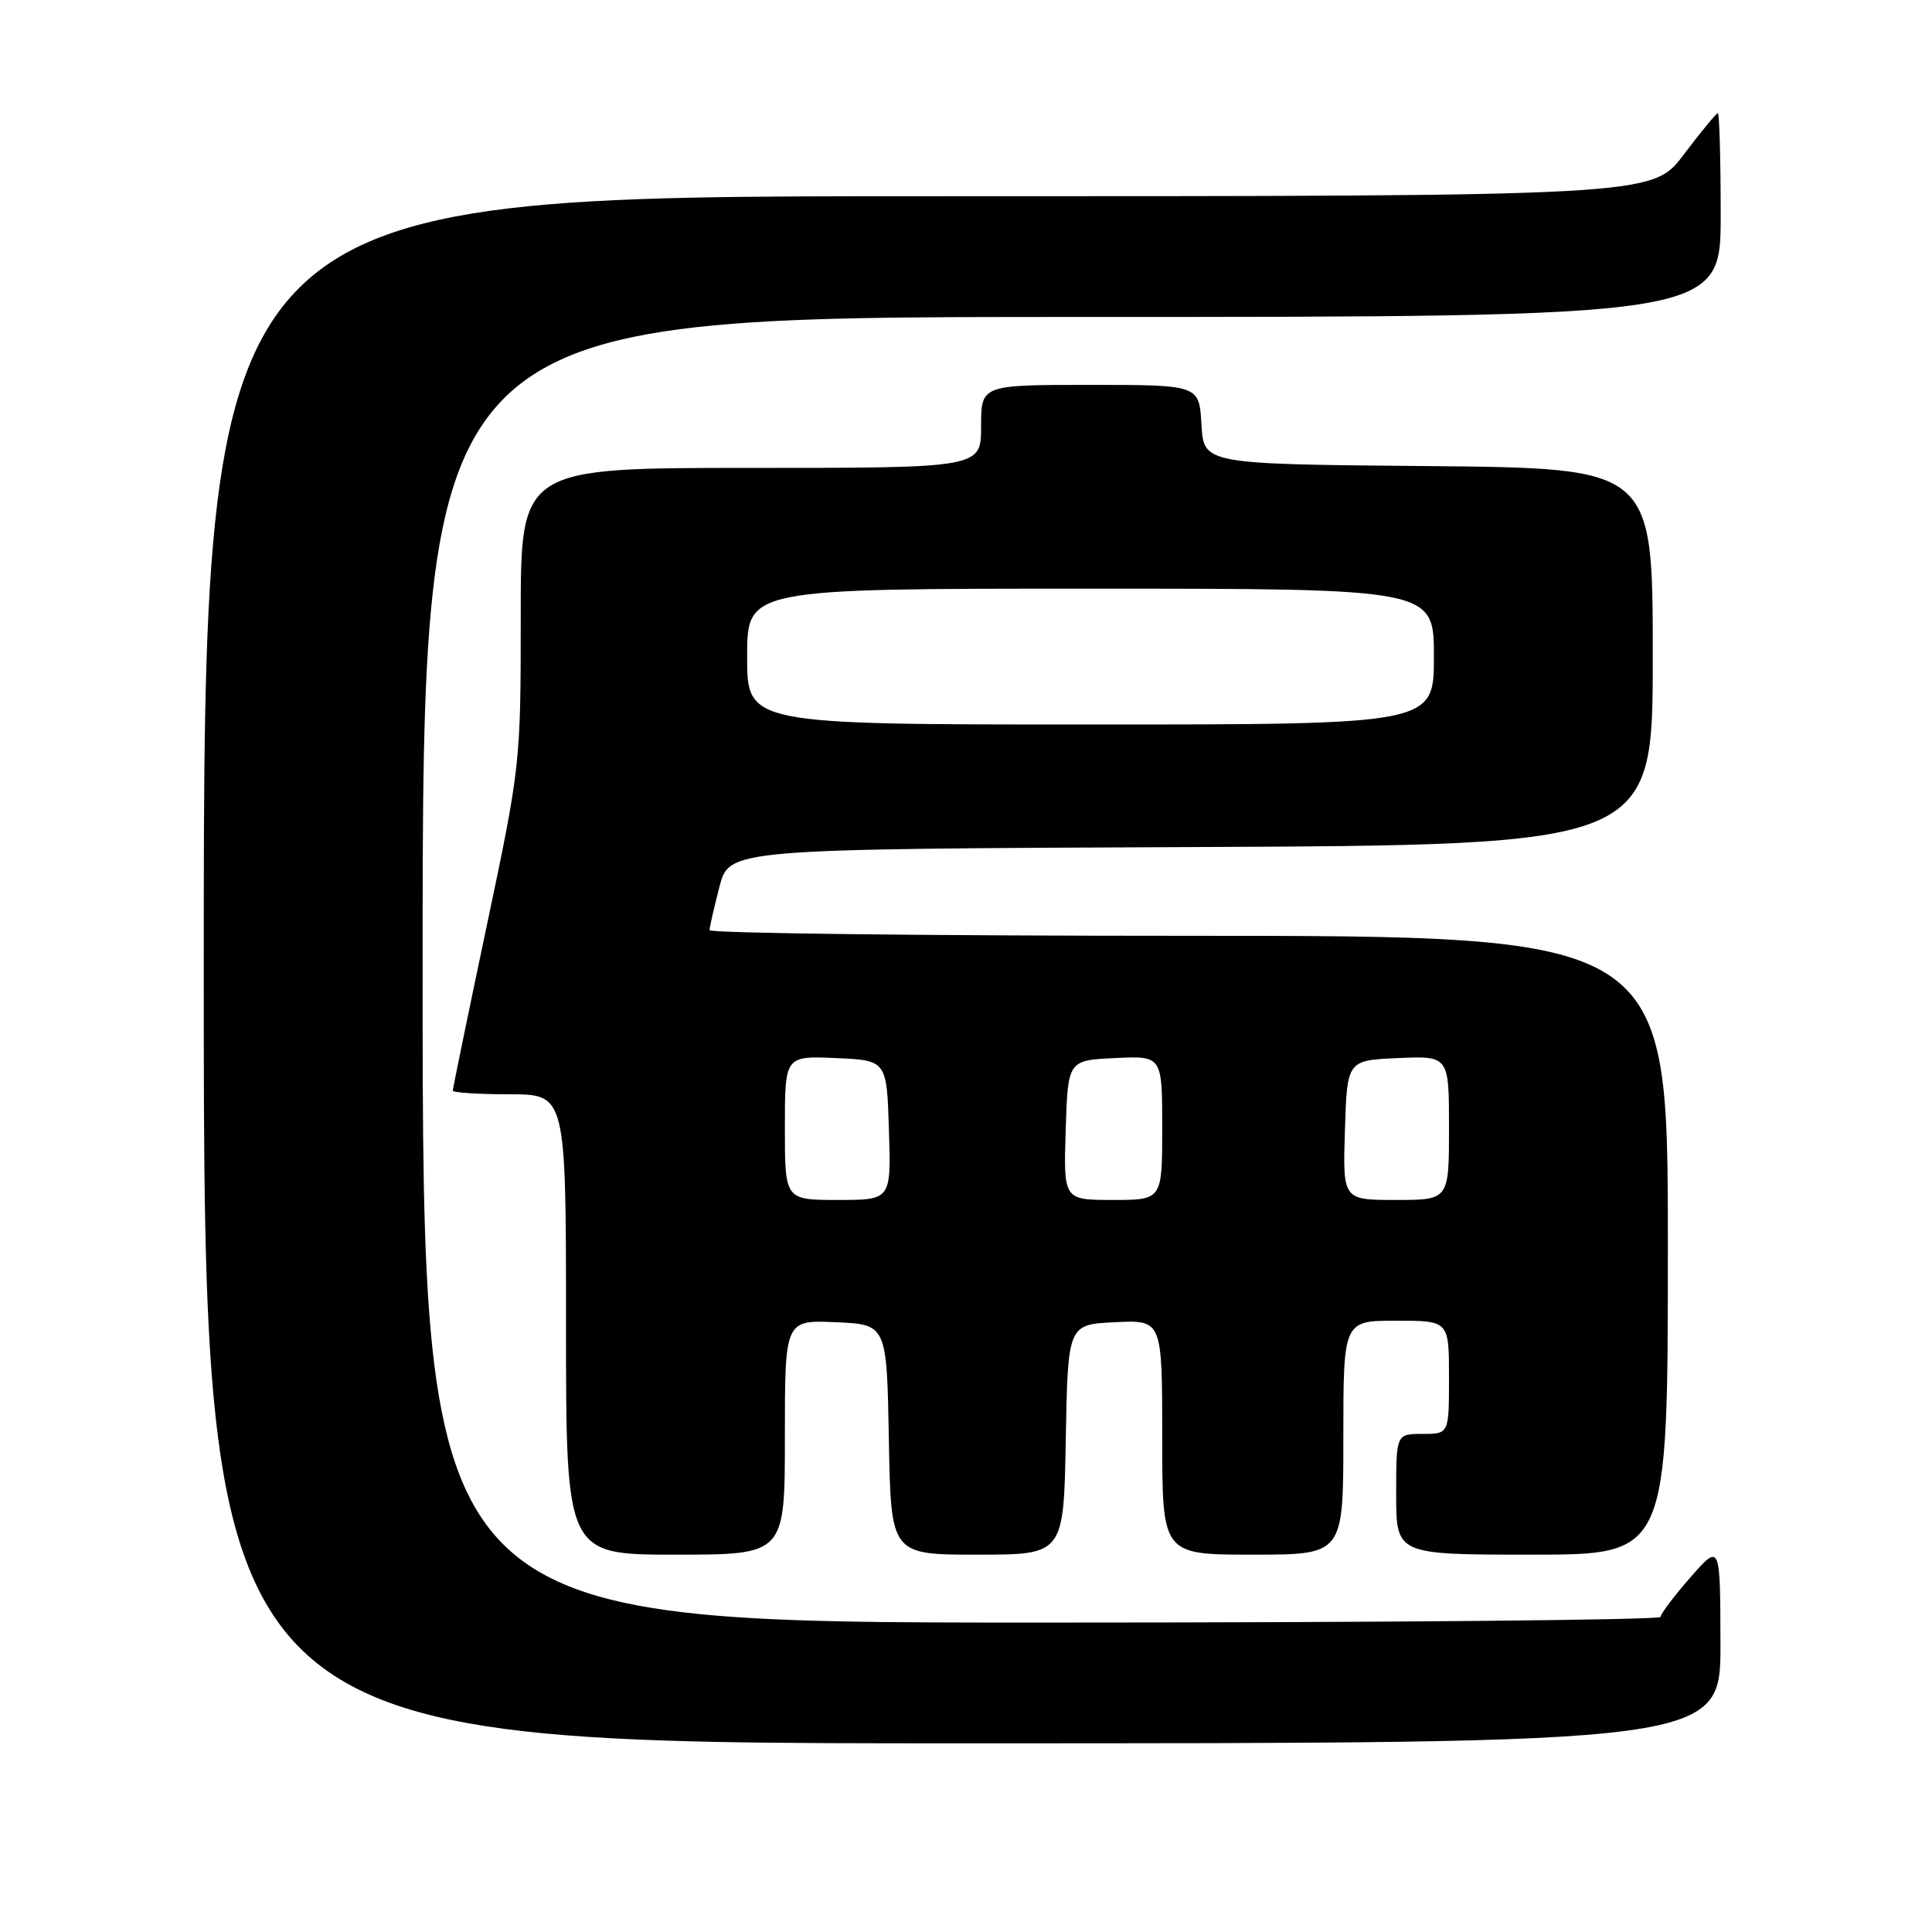 <?xml version="1.0" encoding="UTF-8" standalone="no"?>
<!DOCTYPE svg PUBLIC "-//W3C//DTD SVG 1.1//EN" "http://www.w3.org/Graphics/SVG/1.1/DTD/svg11.dtd" >
<svg xmlns="http://www.w3.org/2000/svg" xmlns:xlink="http://www.w3.org/1999/xlink" version="1.1" viewBox="0 0 256 256">
 <g >
 <path fill="currentColor"
d=" M 227.97 217.75 C 227.94 204.50 227.94 204.50 224.00 209.00 C 221.83 211.47 220.05 213.84 220.03 214.25 C 220.01 214.66 183.10 215.00 138.00 215.00 C 56.00 215.00 56.00 215.00 56.00 128.50 C 56.00 42.00 56.00 42.00 142.00 42.00 C 228.00 42.00 228.00 42.00 228.00 28.50 C 228.00 21.07 227.83 15.00 227.62 15.00 C 227.41 15.00 225.37 17.48 223.09 20.50 C 218.94 26.00 218.94 26.00 122.97 26.00 C 27.00 26.00 27.00 26.00 27.00 128.50 C 27.00 231.00 27.00 231.00 127.50 231.00 C 228.00 231.00 228.00 231.00 227.97 217.75 Z  M 104.00 190.45 C 104.00 174.91 104.00 174.91 110.75 175.20 C 117.50 175.50 117.50 175.50 117.78 190.75 C 118.05 206.00 118.05 206.00 129.50 206.00 C 140.95 206.00 140.95 206.00 141.22 190.75 C 141.50 175.50 141.50 175.50 147.75 175.20 C 154.00 174.90 154.00 174.90 154.00 190.45 C 154.00 206.00 154.00 206.00 166.00 206.00 C 178.00 206.00 178.00 206.00 178.00 190.50 C 178.00 175.00 178.00 175.00 185.00 175.00 C 192.00 175.00 192.00 175.00 192.00 182.50 C 192.00 190.00 192.00 190.00 188.50 190.00 C 185.00 190.00 185.00 190.00 185.00 198.00 C 185.00 206.00 185.00 206.00 203.00 206.00 C 221.00 206.00 221.00 206.00 221.00 165.00 C 221.00 124.00 221.00 124.00 157.50 124.00 C 122.58 124.00 94.01 123.66 94.02 123.25 C 94.03 122.84 94.62 120.25 95.33 117.50 C 96.63 112.50 96.63 112.50 157.82 112.24 C 219.00 111.98 219.00 111.98 219.00 87.01 C 219.00 62.03 219.00 62.03 189.25 61.76 C 159.50 61.50 159.50 61.50 159.20 56.25 C 158.90 51.00 158.90 51.00 144.45 51.00 C 130.00 51.00 130.00 51.00 130.00 56.50 C 130.00 62.00 130.00 62.00 99.50 62.00 C 69.00 62.00 69.00 62.00 69.00 81.65 C 69.00 101.11 68.96 101.51 64.50 122.66 C 62.02 134.41 60.00 144.24 60.00 144.51 C 60.00 144.78 63.38 145.00 67.50 145.00 C 75.00 145.00 75.00 145.00 75.00 175.50 C 75.00 206.00 75.00 206.00 89.50 206.00 C 104.00 206.00 104.00 206.00 104.00 190.45 Z  M 104.00 149.45 C 104.00 139.91 104.00 139.91 110.75 140.20 C 117.50 140.50 117.50 140.50 117.79 149.75 C 118.08 159.00 118.08 159.00 111.04 159.00 C 104.00 159.00 104.00 159.00 104.00 149.45 Z  M 141.21 149.75 C 141.50 140.50 141.50 140.50 147.75 140.20 C 154.00 139.90 154.00 139.90 154.00 149.45 C 154.00 159.00 154.00 159.00 147.46 159.00 C 140.92 159.00 140.92 159.00 141.21 149.75 Z  M 178.21 149.75 C 178.50 140.50 178.50 140.50 185.25 140.20 C 192.00 139.91 192.00 139.91 192.00 149.45 C 192.00 159.00 192.00 159.00 184.96 159.00 C 177.92 159.00 177.92 159.00 178.21 149.75 Z  M 99.00 87.00 C 99.00 78.00 99.00 78.00 144.50 78.00 C 190.00 78.00 190.00 78.00 190.00 87.00 C 190.00 96.00 190.00 96.00 144.50 96.00 C 99.00 96.00 99.00 96.00 99.00 87.00 Z "/>
</g>
</svg>